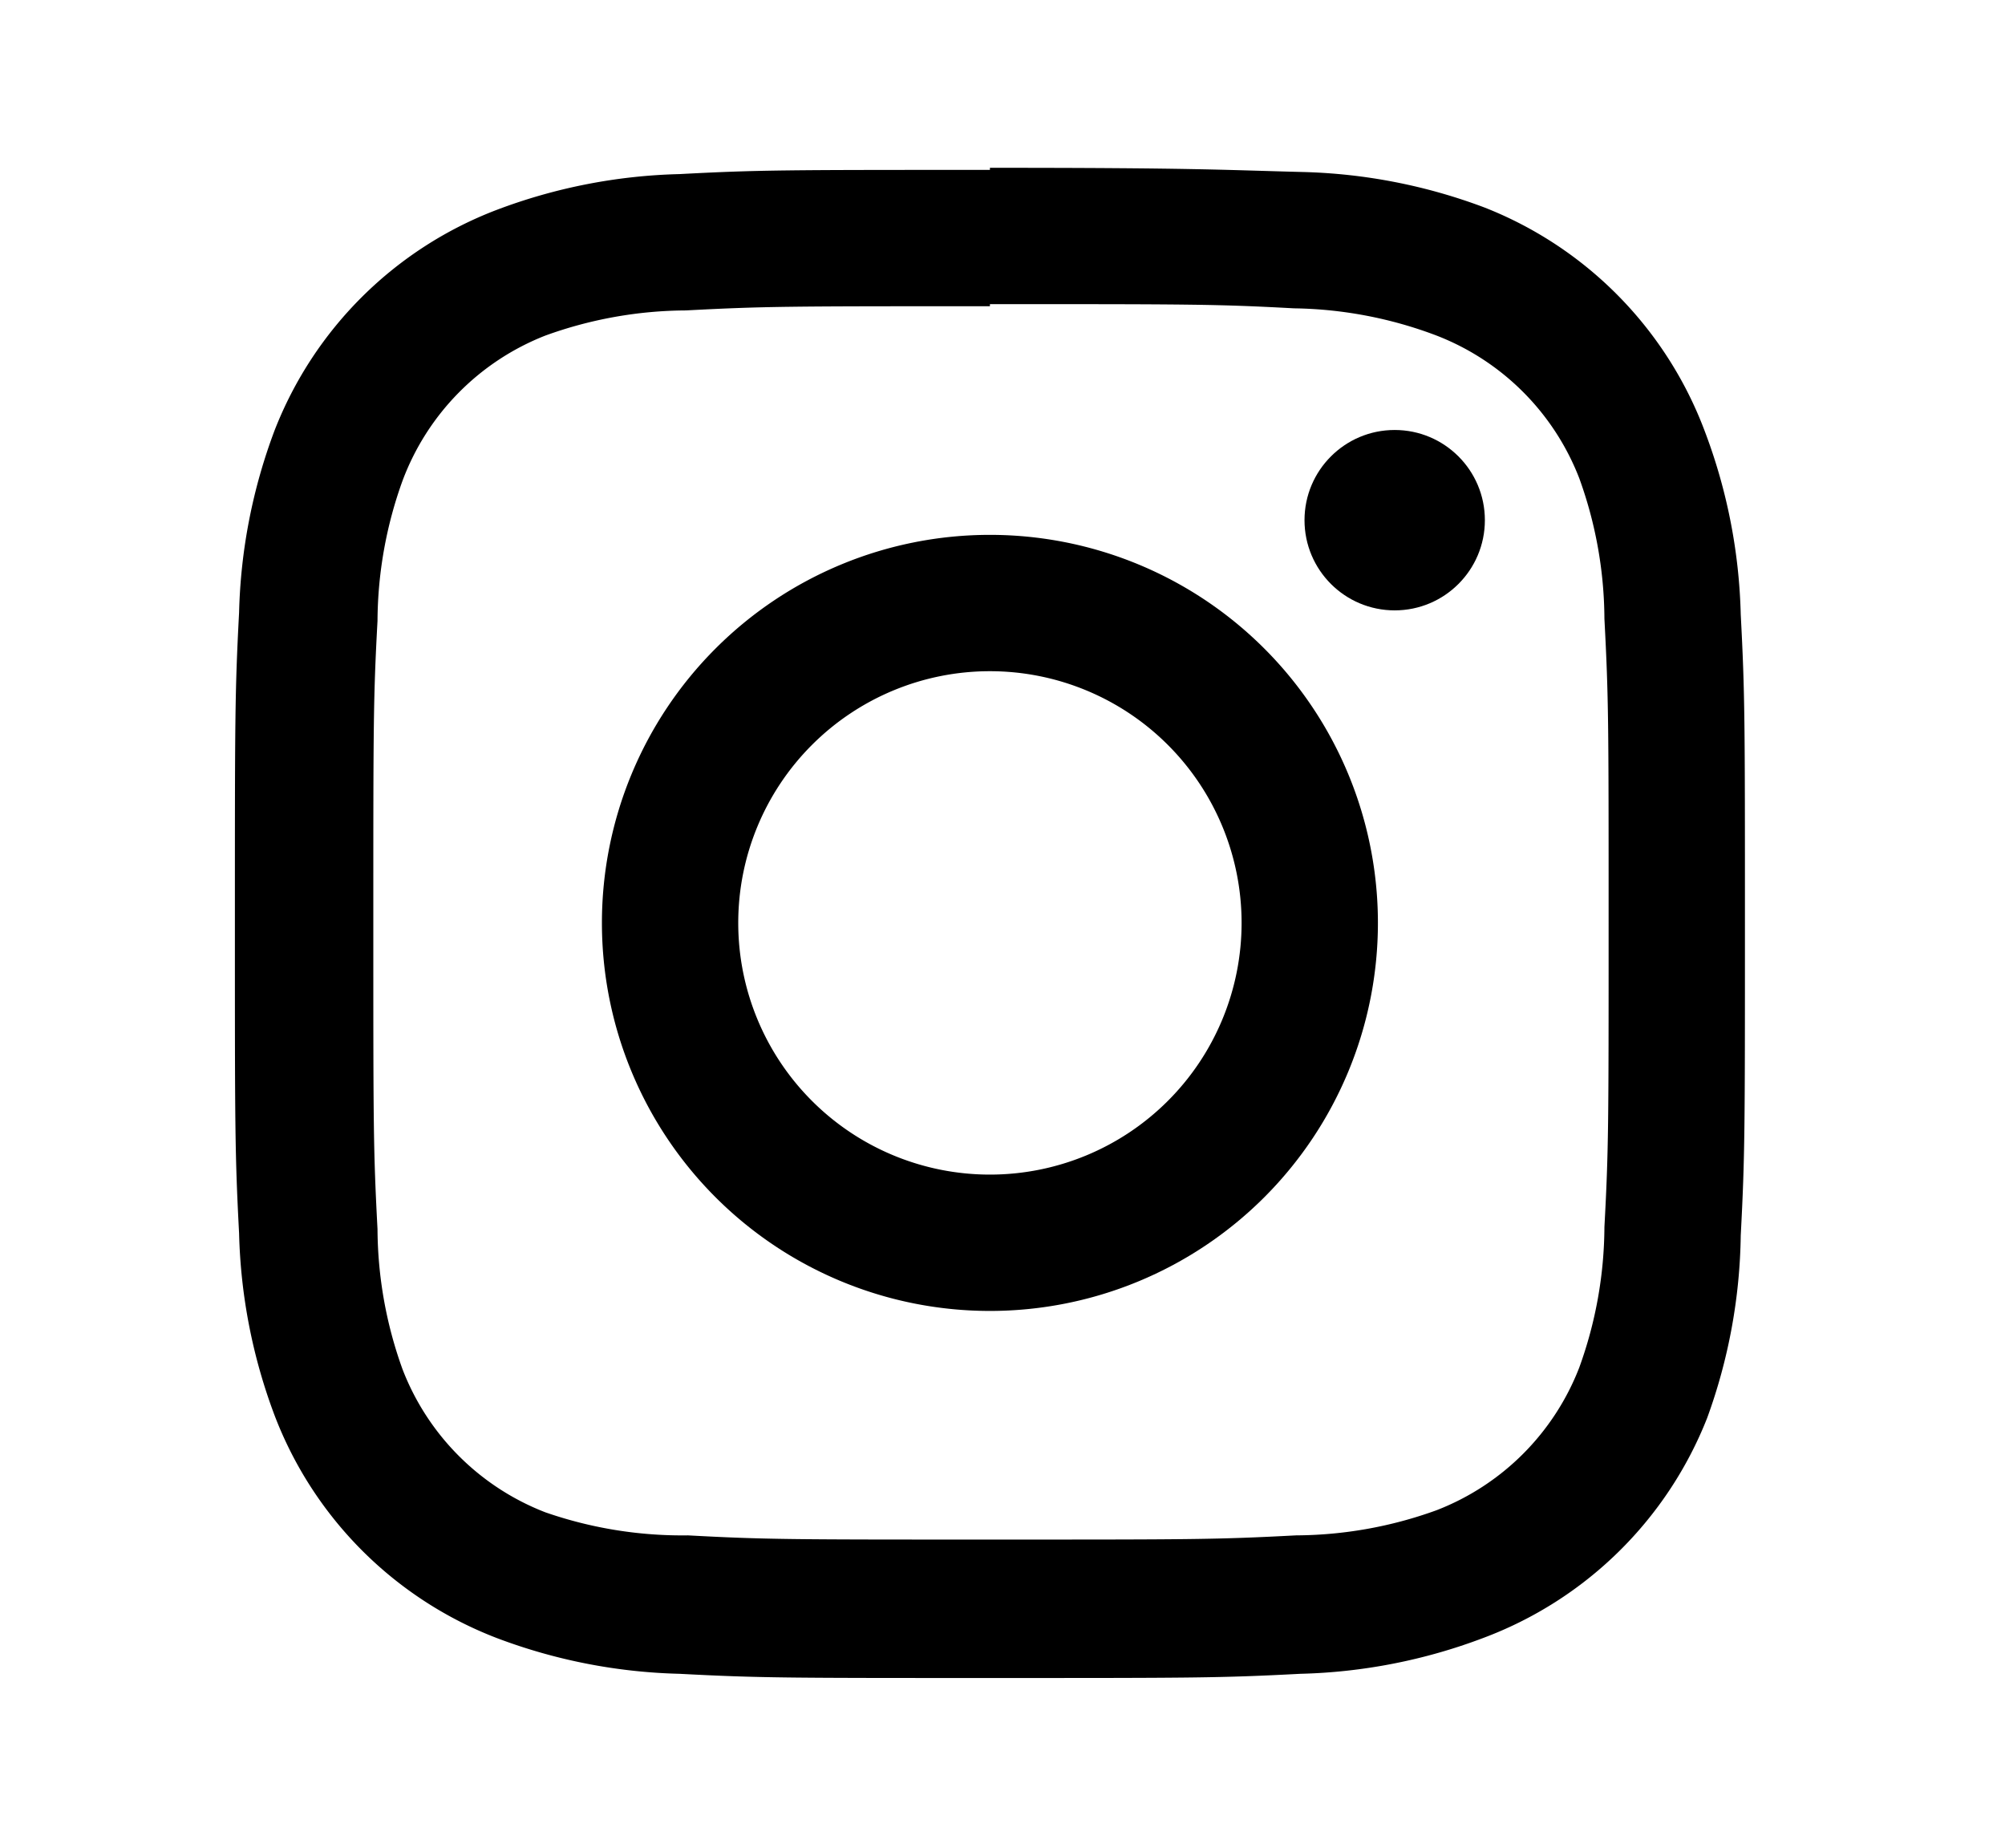 <svg xmlns="http://www.w3.org/2000/svg" width="95.6" height="88.1" viewBox="0 0 95.6 88.1"><path d="M47.2 14.5c9.6 0 10.8 0 14.5.2a19.9 19.9 0 0 1 6.8 1.3 11.9 11.9 0 0 1 6.8 6.8 19.9 19.9 0 0 1 1.2 6.7c.2 3.8.2 4.9.2 14.5s0 10.8-.2 14.5a19.9 19.9 0 0 1-1.2 6.7 11.9 11.9 0 0 1-6.8 6.8 19.9 19.9 0 0 1-6.7 1.2c-3.8.2-4.9.2-14.5.2s-10.8 0-14.5-.2a19.9 19.9 0 0 1-6.8-1.1 11.9 11.9 0 0 1-6.8-6.8 19.9 19.9 0 0 1-1.2-6.7c-.2-3.8-.2-4.9-.2-14.5s0-10.8.2-14.5a19.9 19.9 0 0 1 1.2-6.7A11.9 11.9 0 0 1 26 16a19.9 19.9 0 0 1 6.7-1.2c3.8-.2 4.9-.2 14.5-.2m0-6.5c-9.8 0-11 0-14.8.2a26.4 26.4 0 0 0-8.7 1.7 18.4 18.4 0 0 0-10.6 10.5 26.4 26.4 0 0 0-1.7 8.7c-.2 3.8-.2 5.1-.2 14.8s0 11 .2 14.8a26.4 26.4 0 0 0 1.7 8.7 18.4 18.4 0 0 0 10.6 10.6 26.4 26.4 0 0 0 8.7 1.7c3.8.2 5.1.2 14.8.2s11 0 14.8-.2a26.4 26.4 0 0 0 8.7-1.7 18.4 18.4 0 0 0 10.7-10.5 26.4 26.4 0 0 0 1.6-8.7c.2-3.8.2-5.1.2-14.8s0-11-.2-14.8a26.4 26.4 0 0 0-1.7-8.7A18.4 18.4 0 0 0 70.8 9.9a26.4 26.4 0 0 0-8.7-1.7C58.2 8.1 57 8 47.2 8z"/><path d="M47.2 25.5A18.5 18.5 0 1 0 65.7 44a18.5 18.5 0 0 0-18.5-18.5zm0 30.5a12 12 0 1 1 12-12 12 12 0 0 1-12 12z"/><circle cx="66.5" cy="24.8" r="4.3"/></svg>